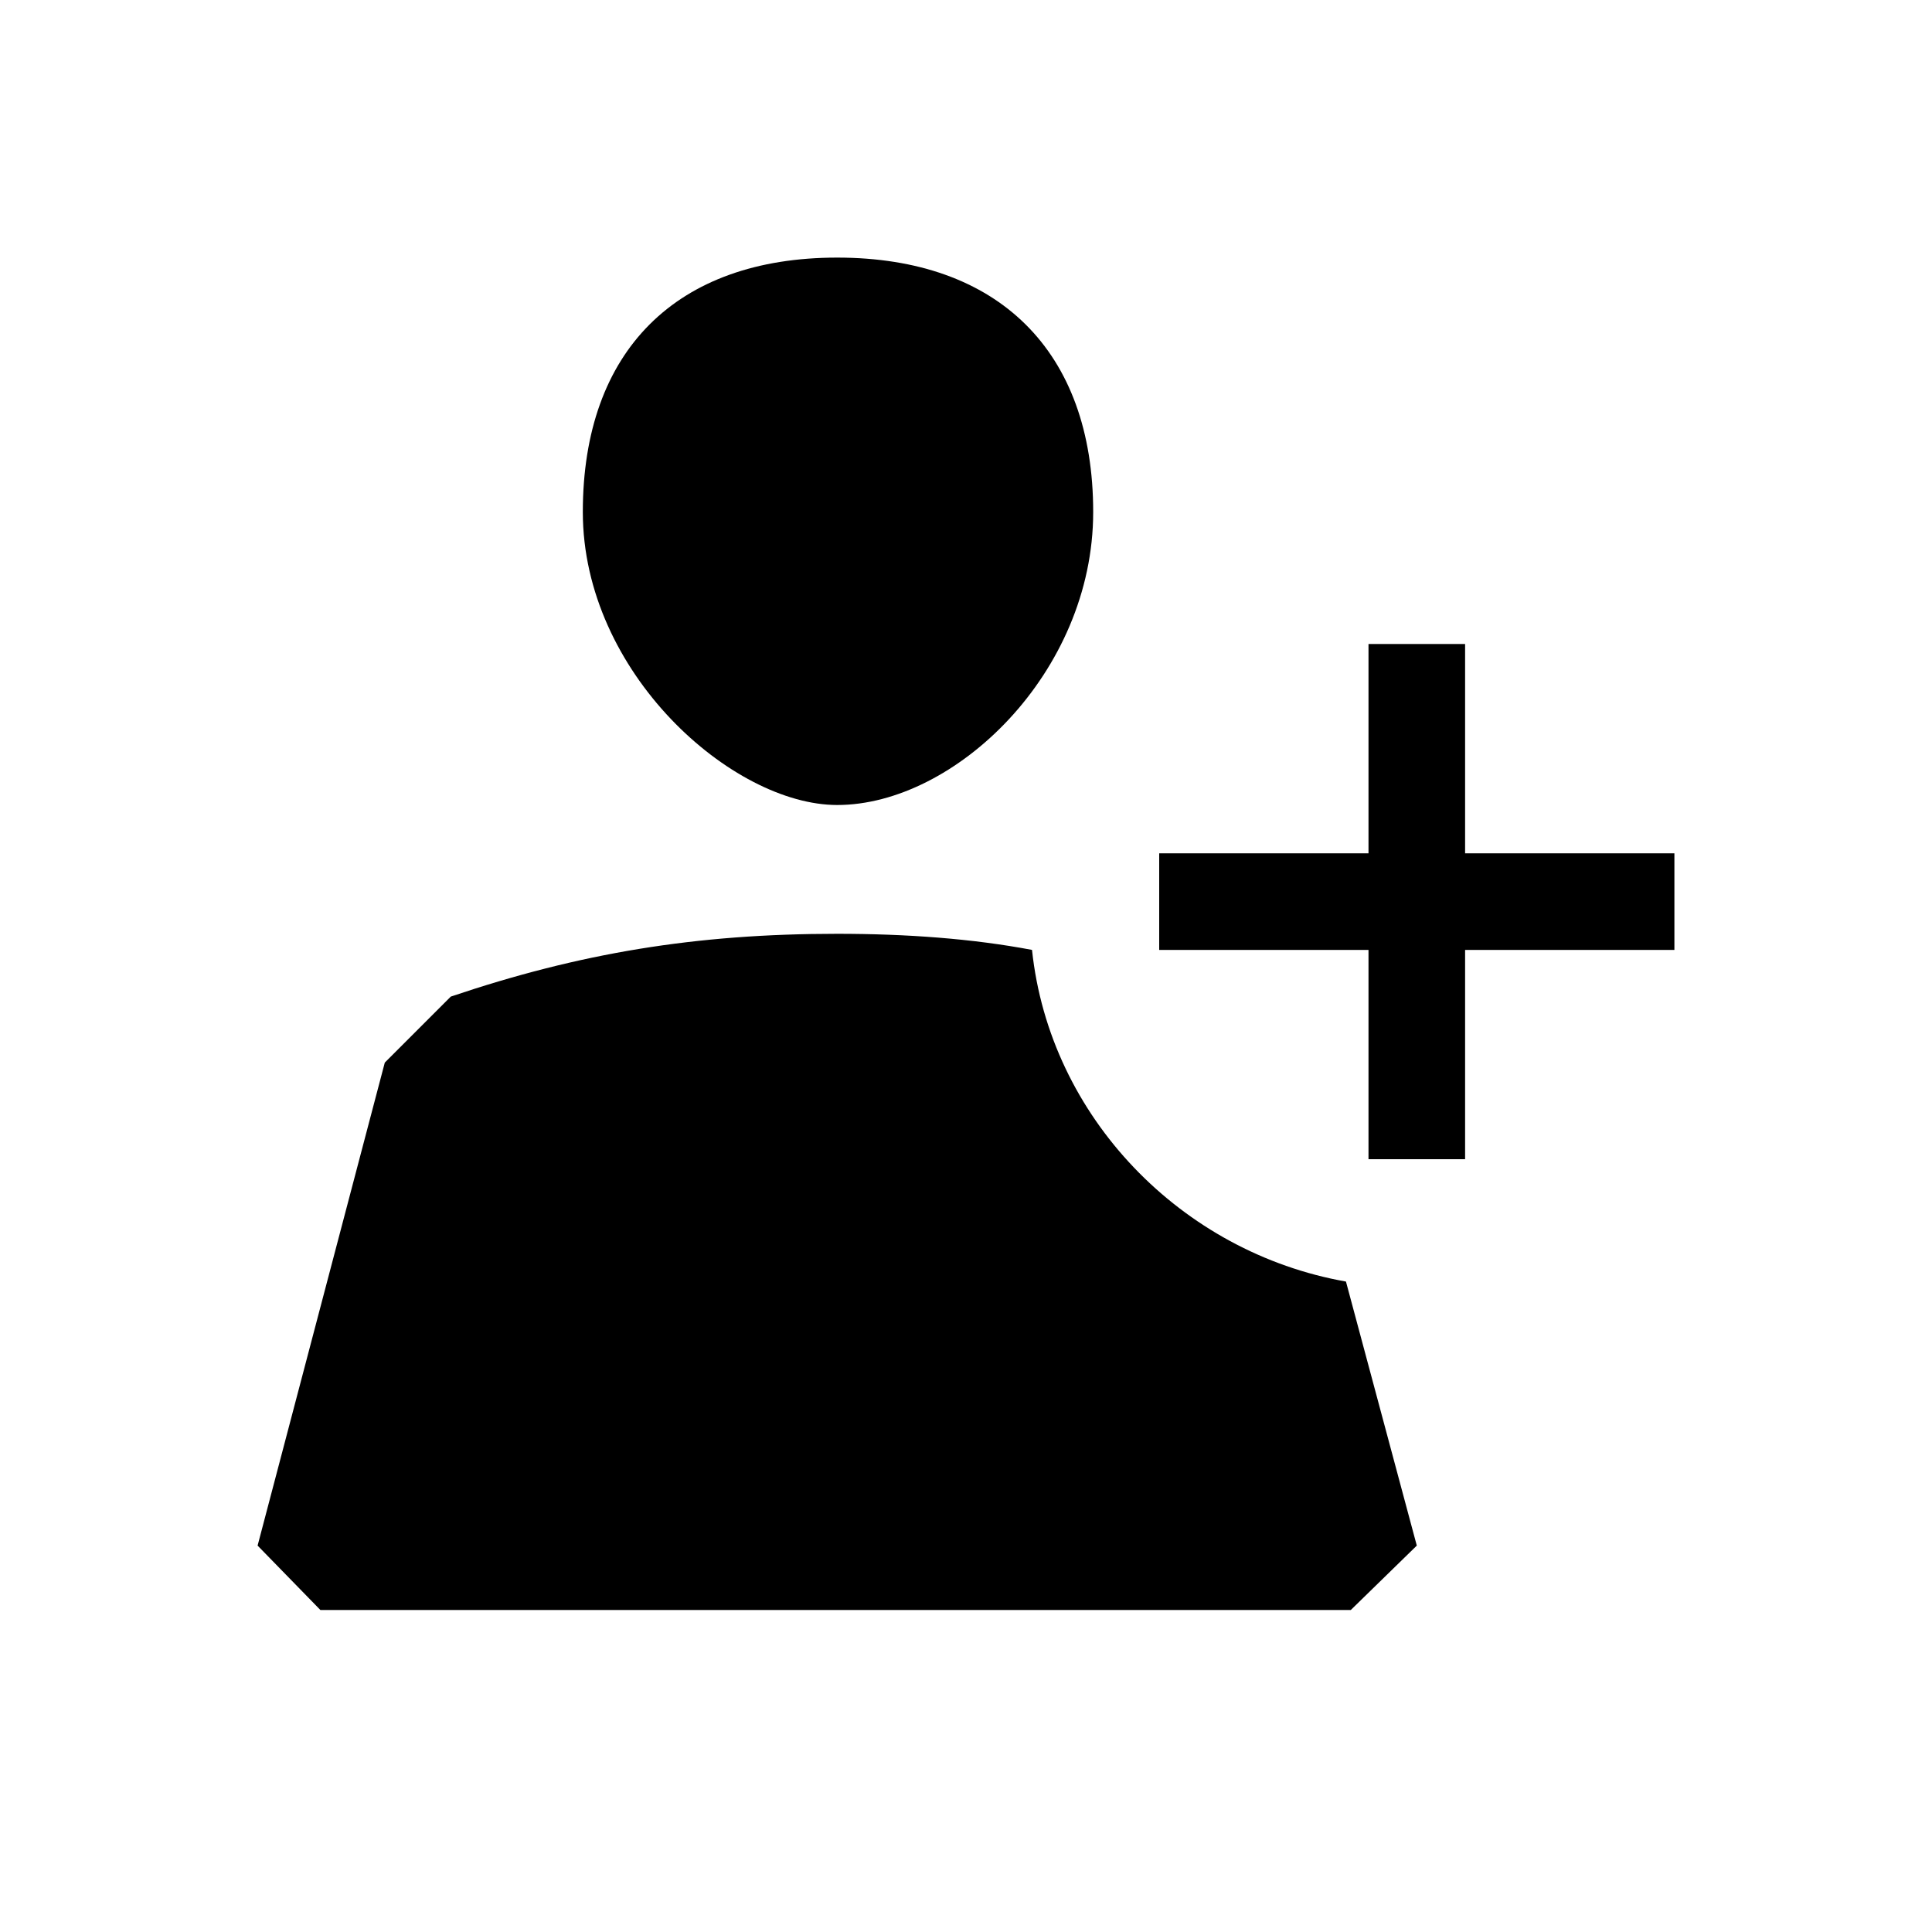 <svg
	viewBox="-3 -3 30 30"
	xmlns="http://www.w3.org/2000/svg"
>
	<path
		fill-rule="evenodd"
		clip-rule="evenodd"
		d="M10 9.5C11.825 9.5 13.975 7.45 13.975 4.95C13.975 2.45 12.5 1 10 1C7.5 1 6.05 2.45 6.05 4.95C6.05 7.45 8.375 9.5 10 9.5ZM19.75 15H18.25V11.75H15V10.25H18.25V7H19.75V10.25H23V11.75H19.75V15ZM10 11.5C11.075 11.5 12.1 11.575 13.025 11.75C13.3 14.35 15.35 16.45 17.9 16.9L19 21L17.975 22H1.975L1 21L2.975 13.5L4 12.475C6 11.8 7.8 11.5 10 11.5Z"
	></path>
</svg>
